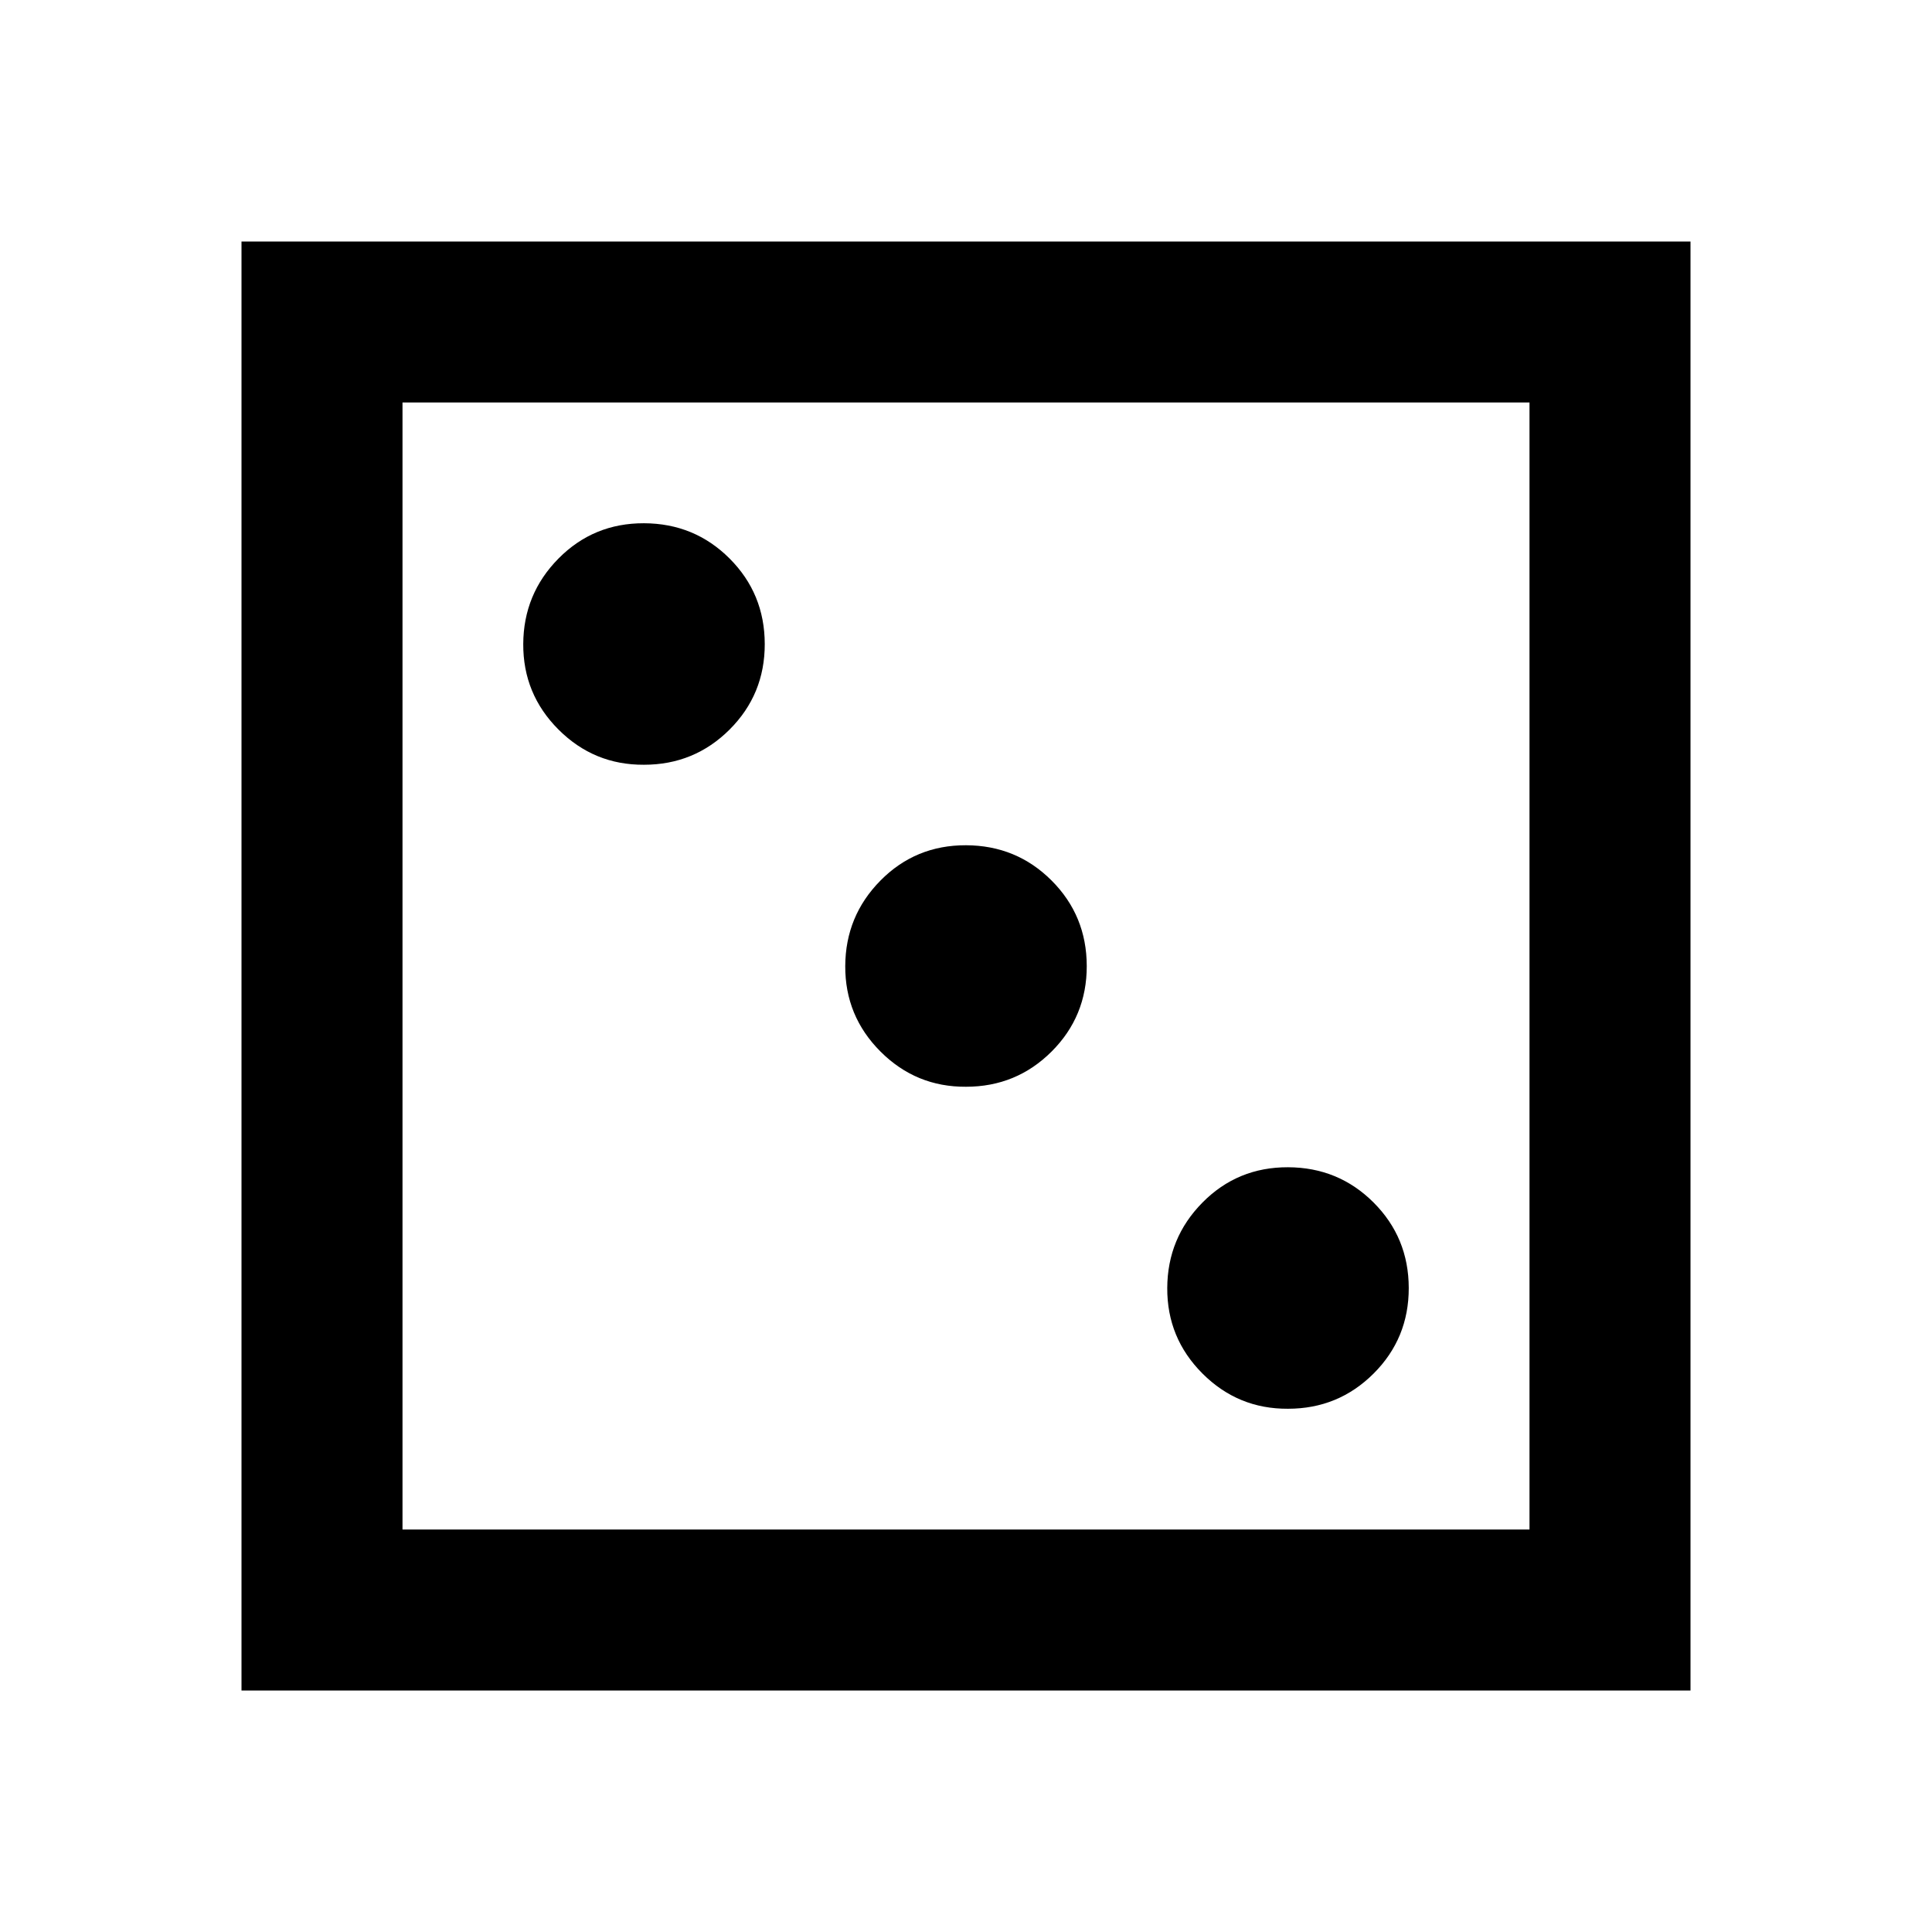 <svg xmlns="http://www.w3.org/2000/svg" xmlns:xlink="http://www.w3.org/1999/xlink" width="24" height="24" viewBox="0 0 24 24"><path fill="currentColor" d="M16 17.5q.625 0 1.063-.437T17.5 16t-.437-1.062T16 14.5t-1.062.438T14.5 16t.438 1.063T16 17.5m-4-4q.625 0 1.063-.437T13.5 12t-.437-1.062T12 10.5t-1.062.438T10.5 12t.438 1.063T12 13.5m-4-4q.625 0 1.063-.437T9.5 8t-.437-1.062T8 6.5t-1.062.438T6.5 8t.438 1.063T8 9.5M3 21V3h18v18zm2-2h14V5H5zm0 0V5z"/></svg>